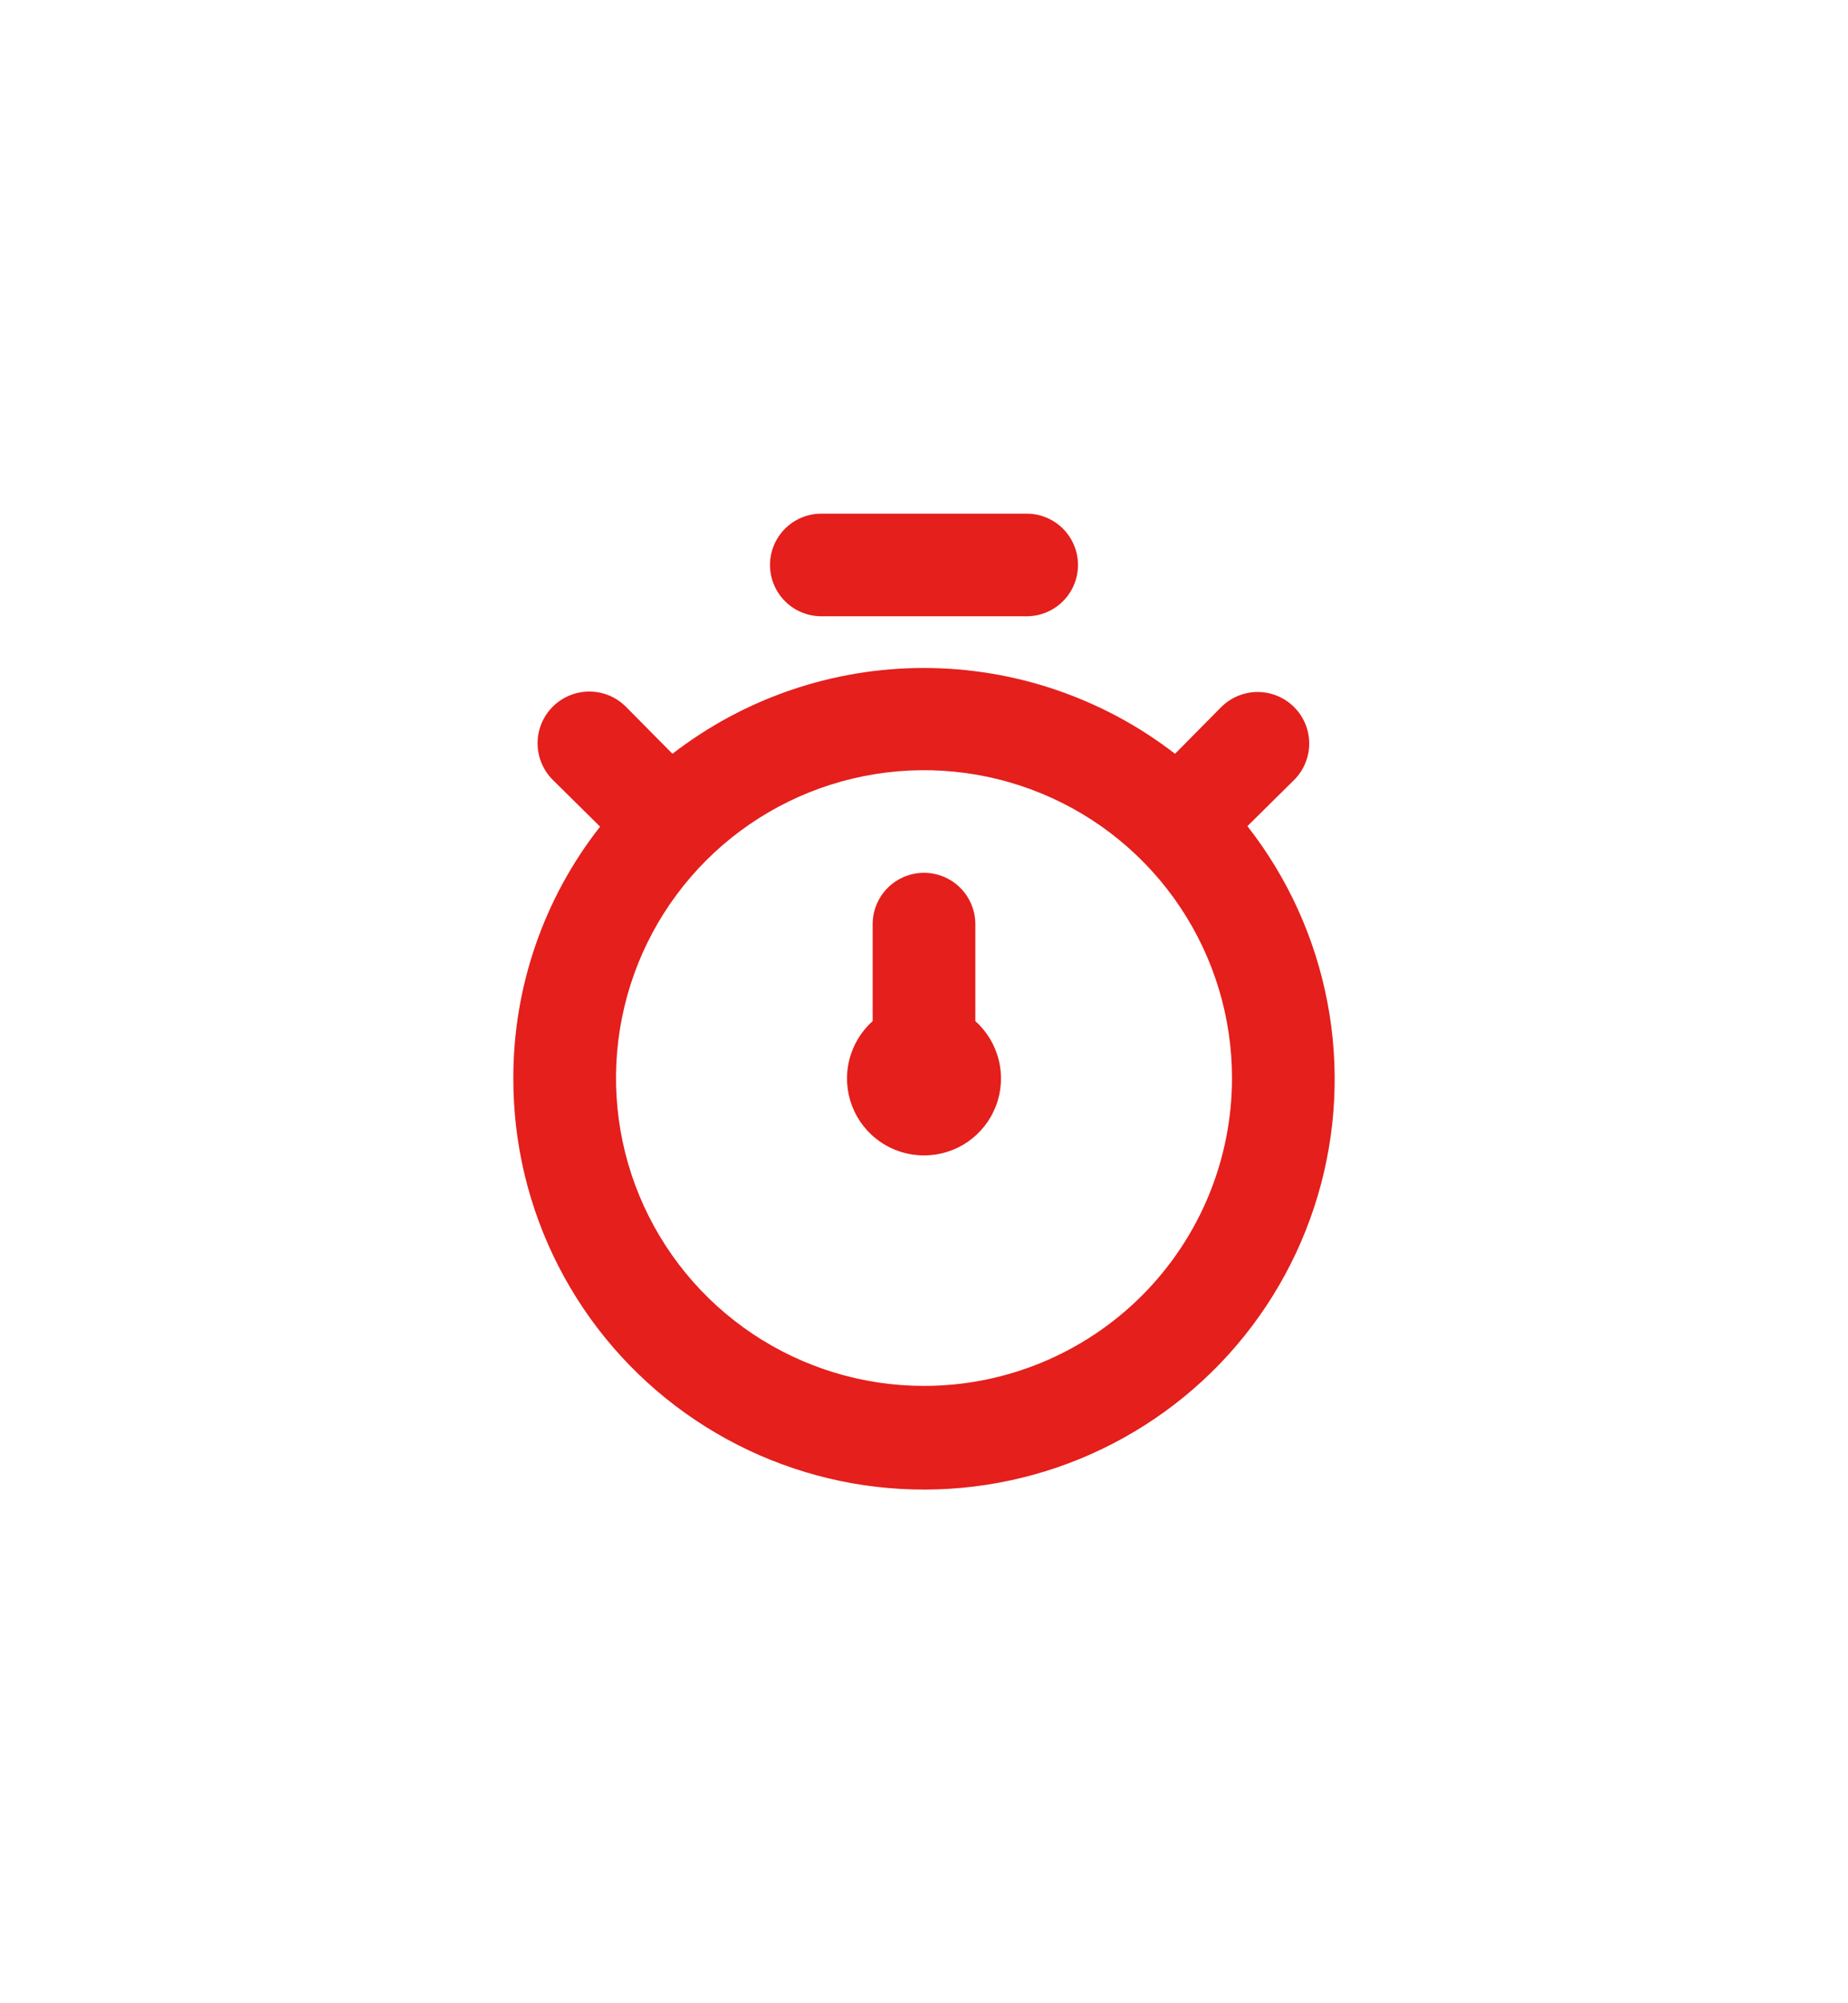 <svg width="72" height="78" viewBox="0 0 72 78" fill="none" xmlns="http://www.w3.org/2000/svg">
<g id="Vector" filter="url(#filter0_d_310_1097)">
<path d="M48.6 32.167L50.42 30.369C50.797 29.993 51.008 29.482 51.008 28.95C51.008 28.418 50.797 27.908 50.42 27.532C50.043 27.156 49.533 26.944 49 26.944C48.467 26.944 47.957 27.156 47.58 27.532L45.78 29.35C42.977 27.184 39.534 26.009 35.99 26.009C32.446 26.009 29.003 27.184 26.2 29.35L24.38 27.512C24.001 27.136 23.488 26.925 22.953 26.927C22.419 26.929 21.907 27.143 21.53 27.522C21.153 27.901 20.943 28.413 20.945 28.947C20.947 29.481 21.161 29.993 21.54 30.369L23.38 32.187C21.186 34.979 19.996 38.427 20 41.976C19.994 44.524 20.597 47.037 21.76 49.305C22.923 51.573 24.612 53.53 26.686 55.013C28.761 56.496 31.16 57.463 33.684 57.832C36.208 58.2 38.783 57.961 41.196 57.134C43.609 56.306 45.788 54.914 47.553 53.075C49.318 51.235 50.617 49 51.341 46.557C52.066 44.114 52.195 41.533 51.718 39.03C51.241 36.527 50.172 34.173 48.6 32.167ZM36 53.963C33.627 53.963 31.307 53.26 29.333 51.943C27.36 50.626 25.822 48.754 24.913 46.564C24.005 44.373 23.768 41.963 24.231 39.638C24.694 37.312 25.837 35.177 27.515 33.5C29.193 31.824 31.331 30.682 33.659 30.22C35.987 29.757 38.4 29.994 40.592 30.902C42.785 31.809 44.659 33.345 45.978 35.317C47.296 37.288 48 39.605 48 41.976C48 45.156 46.736 48.204 44.485 50.452C42.235 52.7 39.183 53.963 36 53.963ZM32 23.996H40C40.531 23.996 41.039 23.785 41.414 23.41C41.789 23.036 42 22.528 42 21.998C42 21.468 41.789 20.96 41.414 20.585C41.039 20.21 40.531 20 40 20H32C31.47 20 30.961 20.21 30.586 20.585C30.211 20.96 30 21.468 30 21.998C30 22.528 30.211 23.036 30.586 23.41C30.961 23.785 31.47 23.996 32 23.996ZM38 35.983C38 35.453 37.789 34.945 37.414 34.57C37.039 34.195 36.531 33.985 36 33.985C35.47 33.985 34.961 34.195 34.586 34.57C34.211 34.945 34 35.453 34 35.983V39.759C33.547 40.163 33.228 40.696 33.085 41.285C32.941 41.875 32.981 42.495 33.197 43.062C33.414 43.629 33.798 44.117 34.299 44.461C34.799 44.805 35.392 44.989 36 44.989C36.608 44.989 37.201 44.805 37.701 44.461C38.202 44.117 38.586 43.629 38.803 43.062C39.019 42.495 39.059 41.875 38.915 41.285C38.772 40.696 38.453 40.163 38 39.759V35.983Z" fill="#E41F1C"/>
</g>
<defs>
<filter id="filter0_d_310_1097" x="0" y="0" width="72" height="78" filterUnits="userSpaceOnUse" color-interpolation-filters="sRGB">
<feFlood flood-opacity="0" result="BackgroundImageFix"/>
<feColorMatrix in="SourceAlpha" type="matrix" values="0 0 0 0 0 0 0 0 0 0 0 0 0 0 0 0 0 0 127 0" result="hardAlpha"/>
<feOffset/>
<feGaussianBlur stdDeviation="10"/>
<feComposite in2="hardAlpha" operator="out"/>
<feColorMatrix type="matrix" values="0 0 0 0 0.894 0 0 0 0 0.122 0 0 0 0 0.11 0 0 0 1 0"/>
<feBlend mode="normal" in2="BackgroundImageFix" result="effect1_dropShadow_310_1097"/>
<feBlend mode="normal" in="SourceGraphic" in2="effect1_dropShadow_310_1097" result="shape"/>
</filter>
</defs>
</svg>
